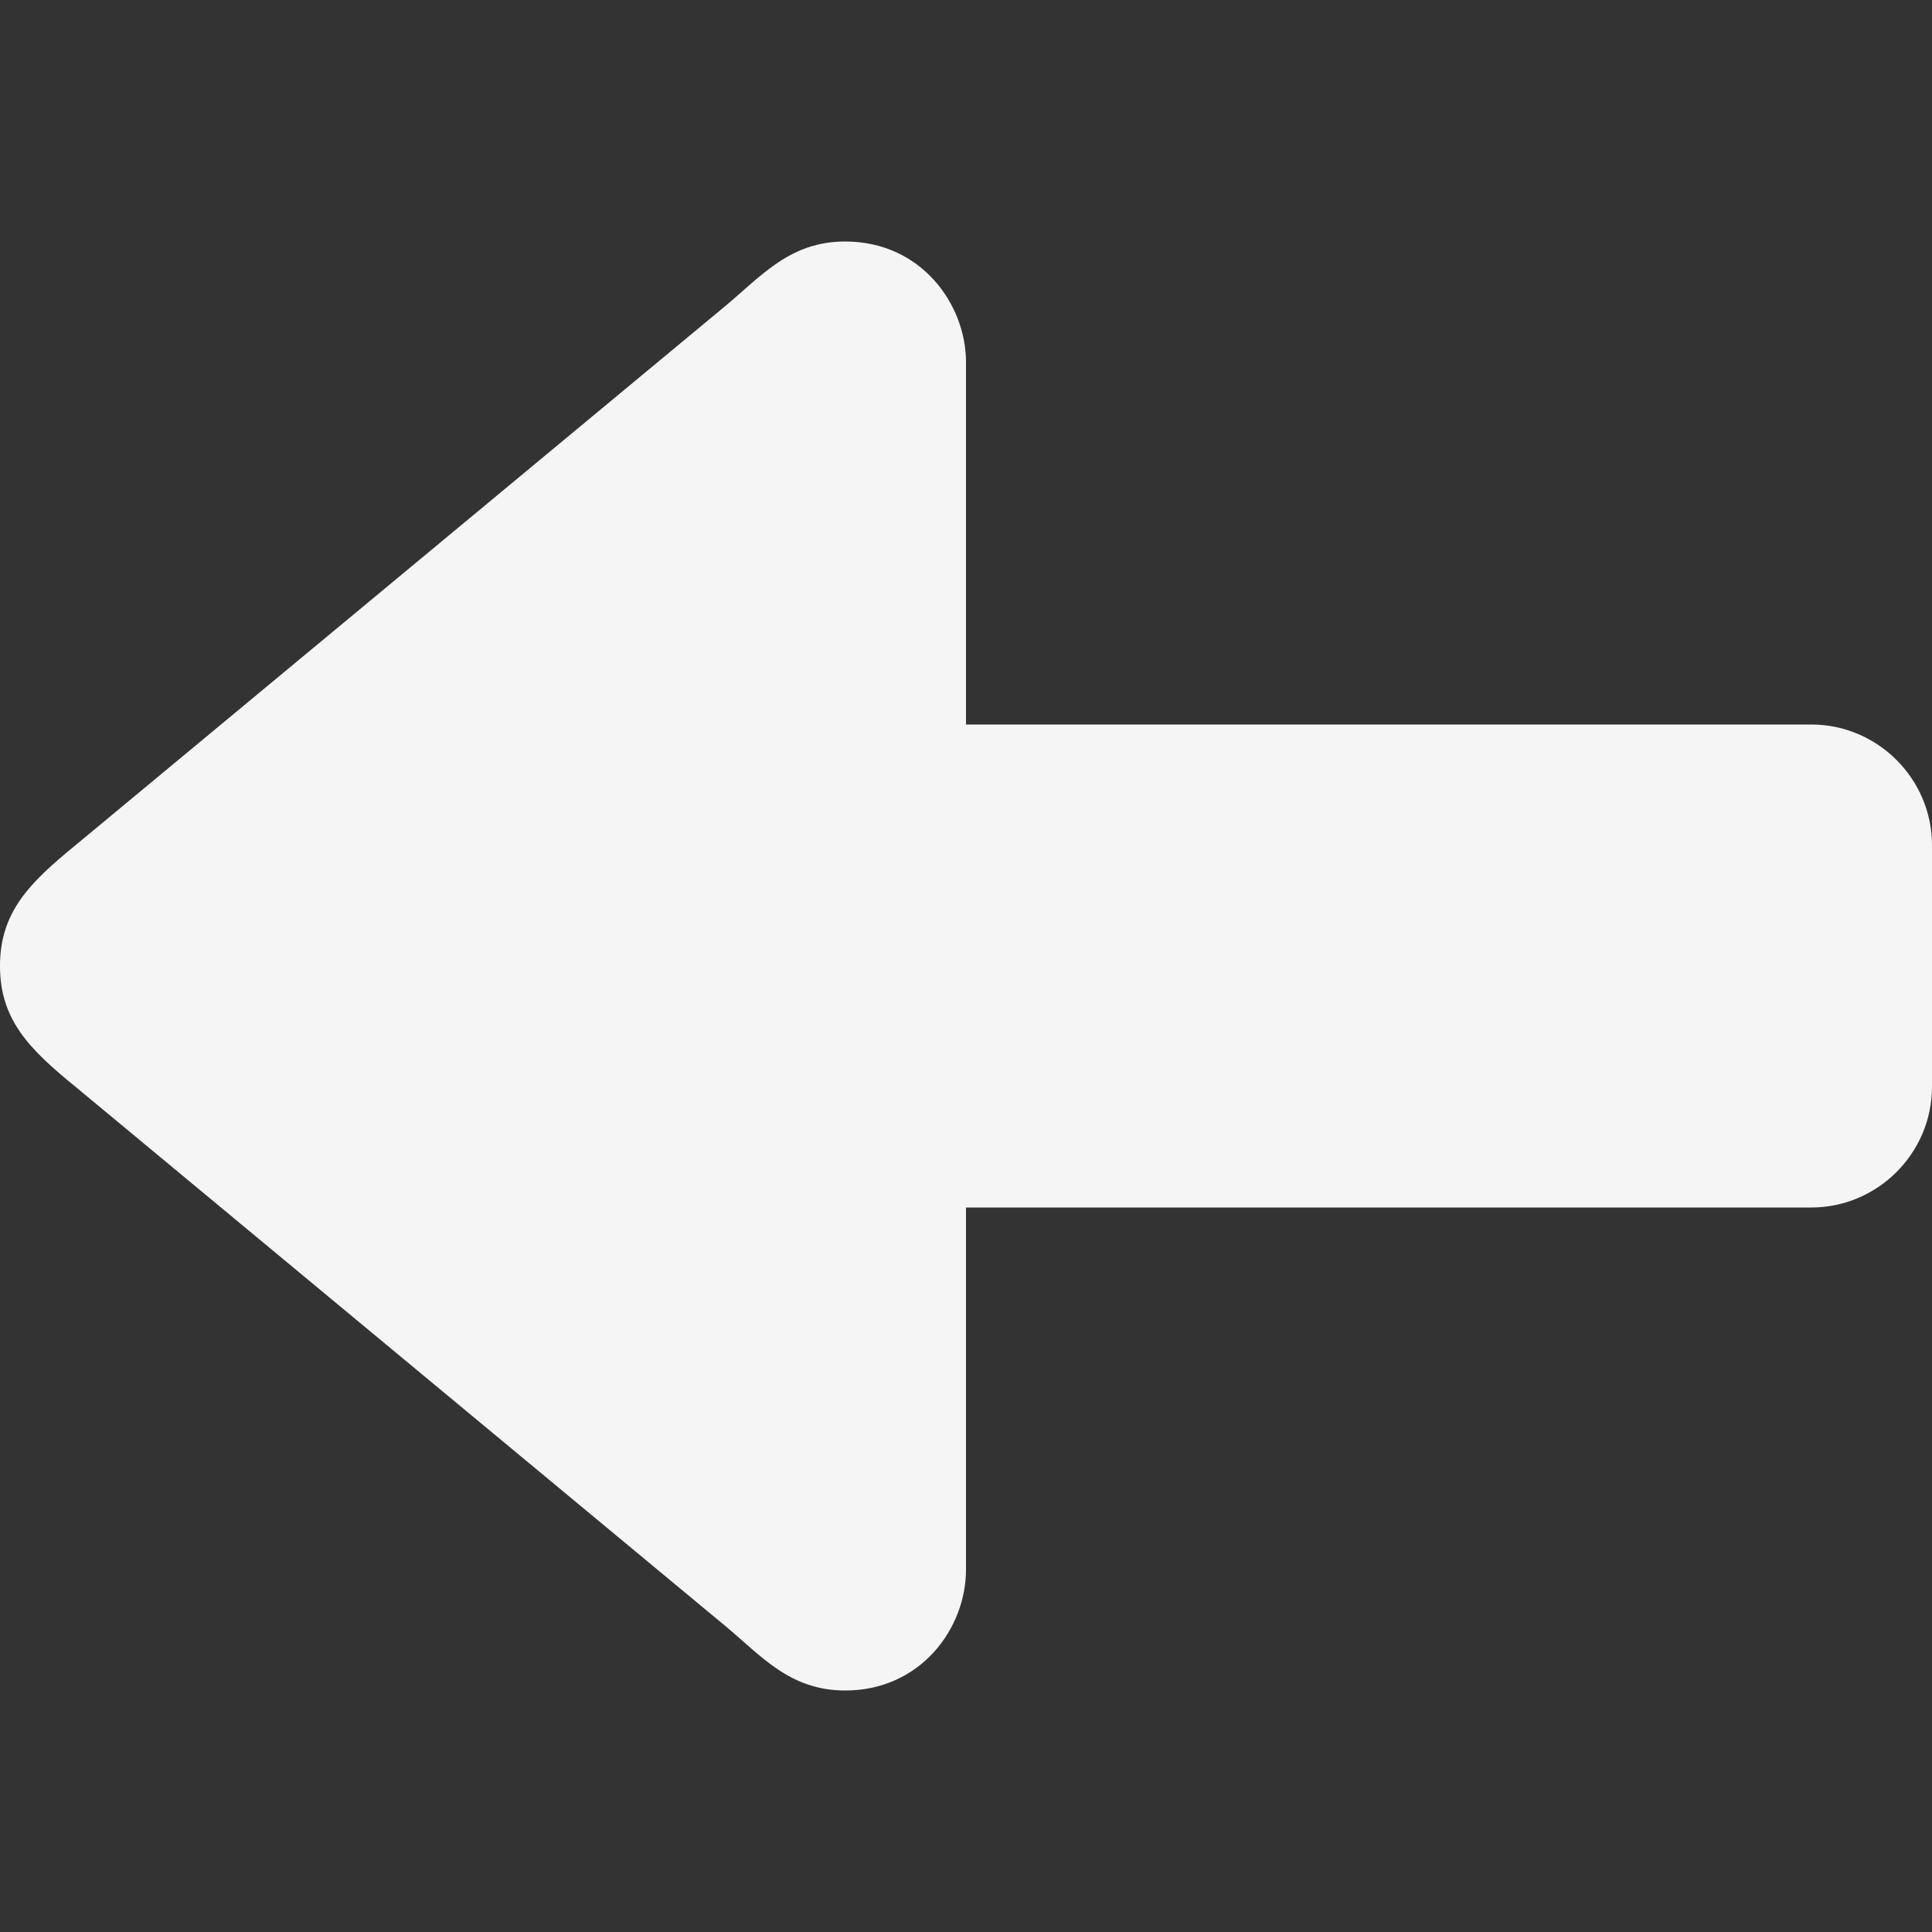 <svg height="16" viewBox="0 0 16 16" width="16" xmlns="http://www.w3.org/2000/svg" fill="#f5f5f5"><rect x="0" y="0" width="16" height="16" fill="#333333" stroke="none"/><path d="M15 6H8V3c0-.484-.375-1-1-1-.461 0-.695.287-1 .54L.625 7C.242 7.313 0 7.555 0 8s.242.688.625 1L6 13.46c.305.253.539.54 1 .54.625 0 1-.516 1-1v-3h7c.55 0 1-.45 1-1V7c0-.55-.45-1-1-1z"/></svg>